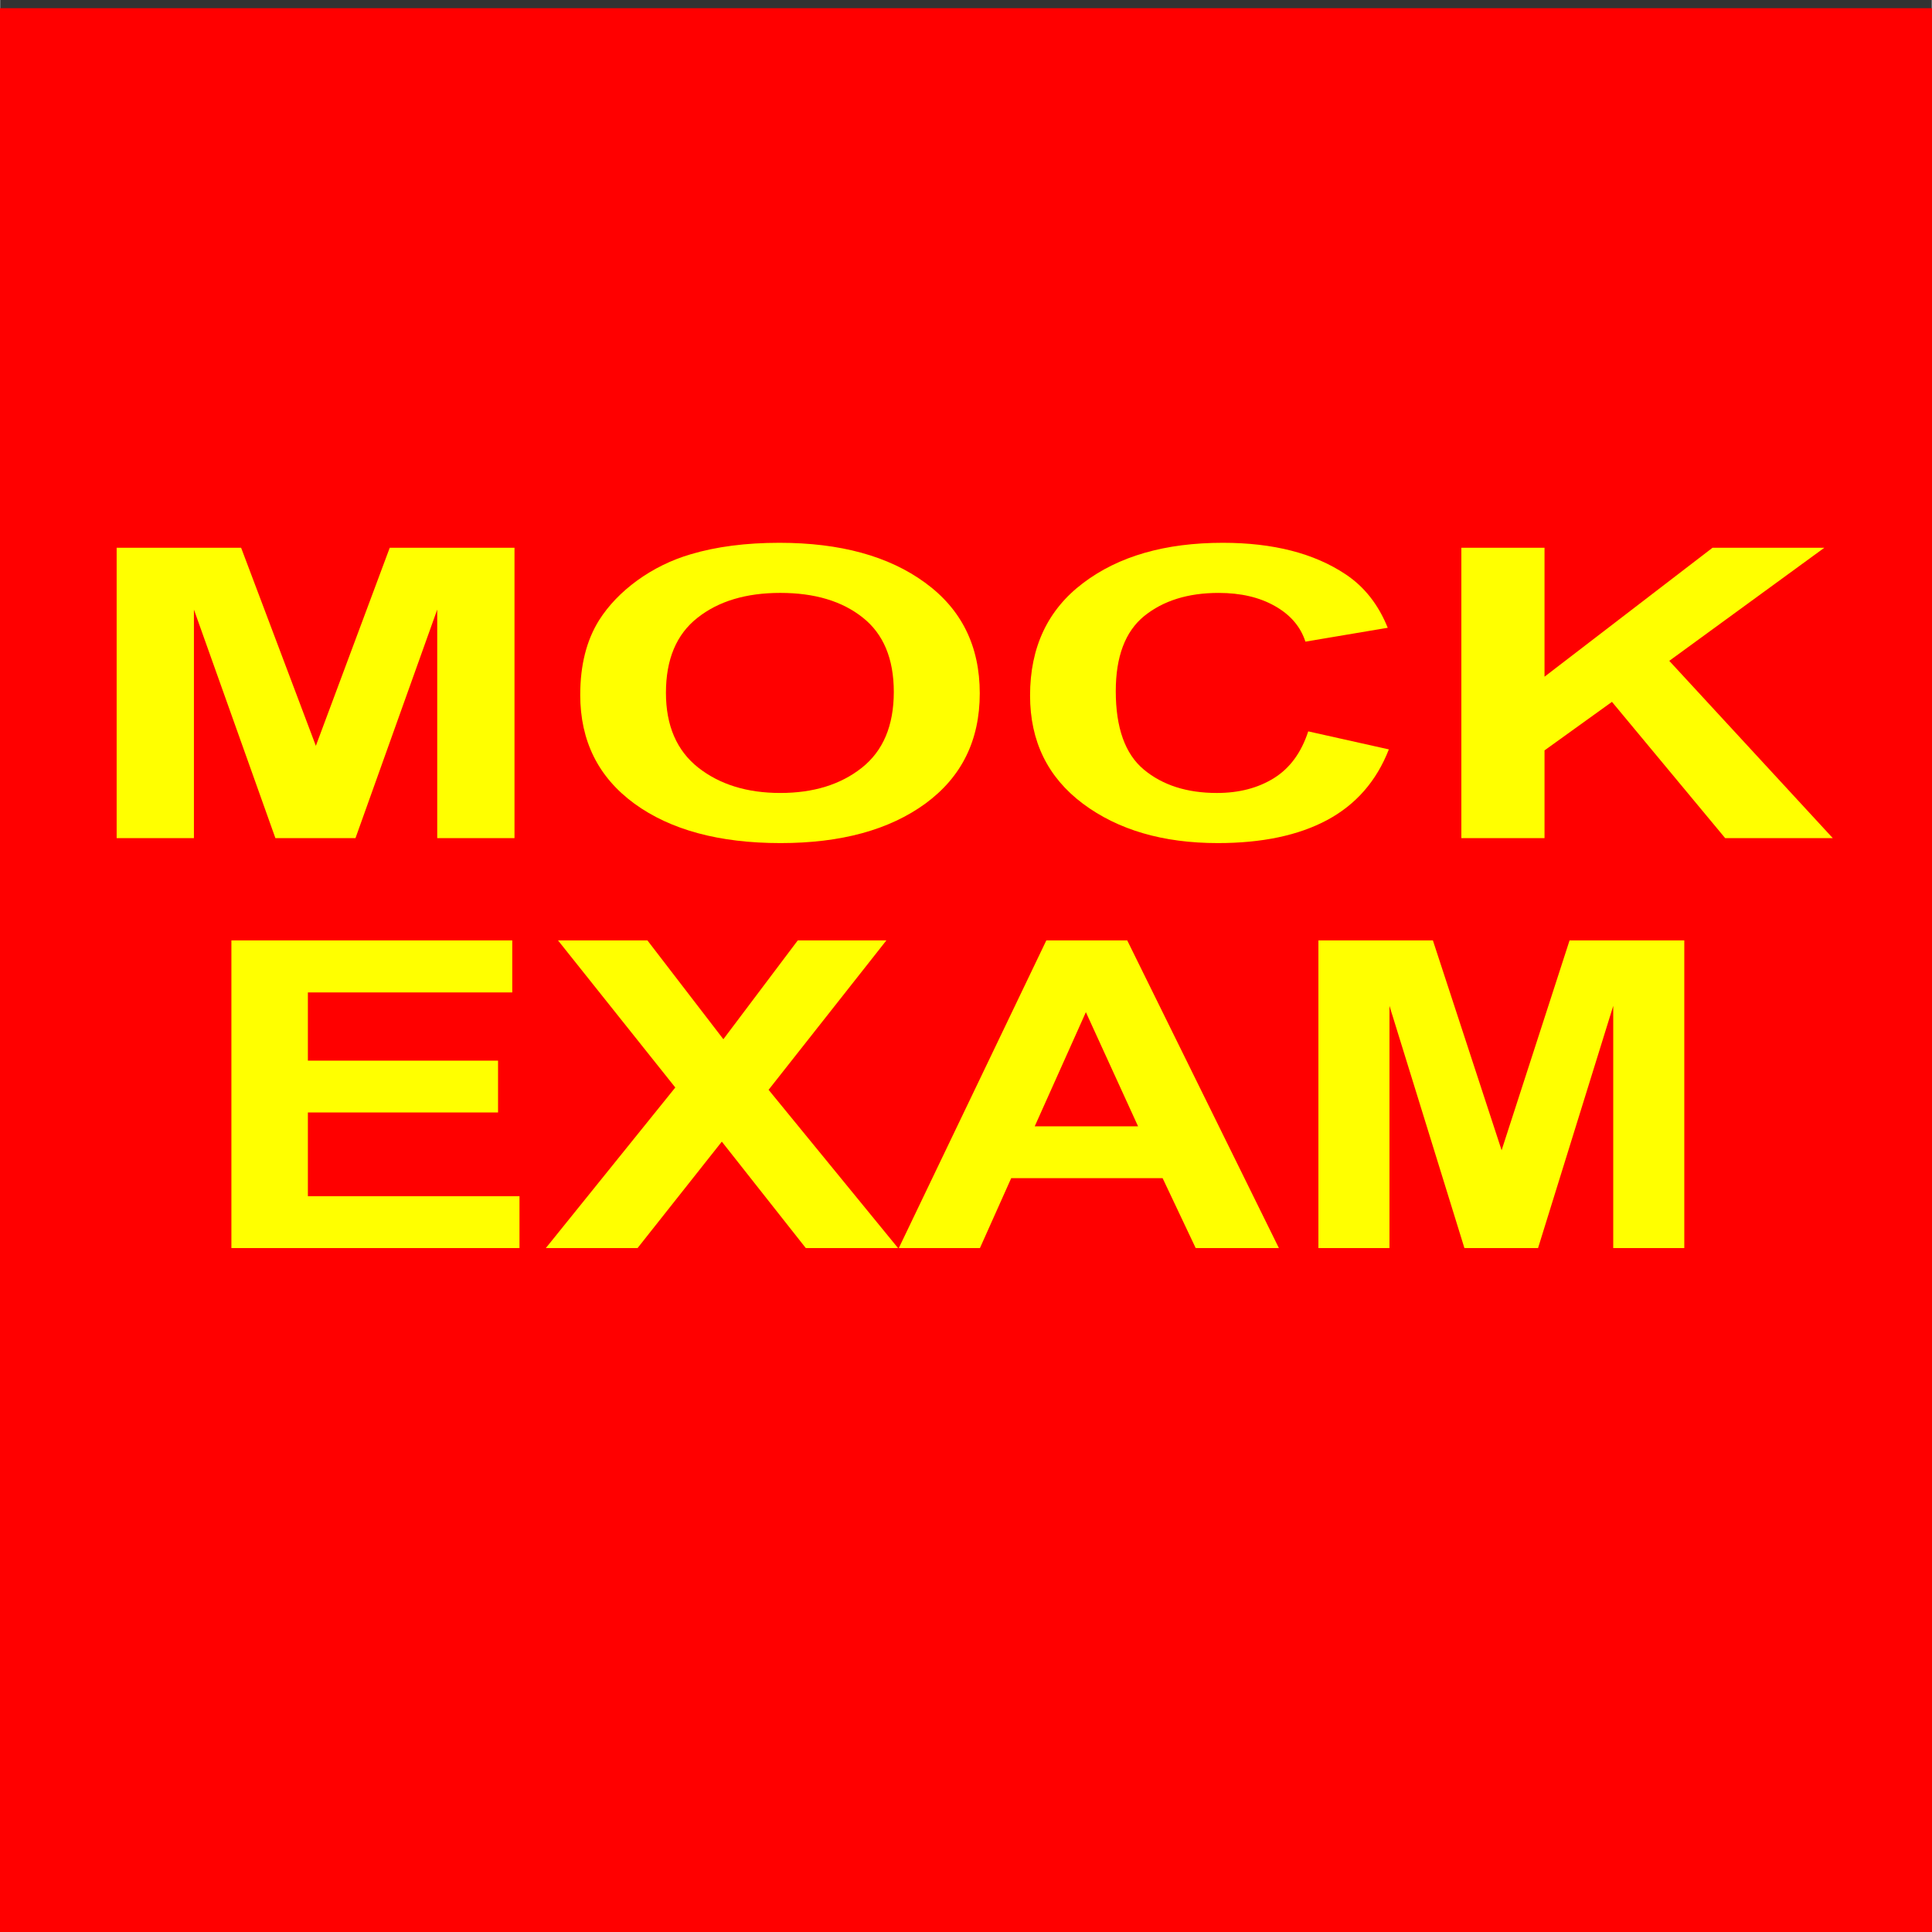 <?xml version="1.0" encoding="UTF-8" standalone="no"?>
<svg
   id="Layer_1"
   viewBox="0 0 299.94 300"
   width="2500"
   height="2500"
   version="1.1"
   sodipodi:docname="mock.svg"
   inkscape:version="1.2.1 (9c6d41e4, 2022-07-14)"
   xmlns:inkscape="http://www.inkscape.org/namespaces/inkscape"
   xmlns:sodipodi="http://sodipodi.sourceforge.net/DTD/sodipodi-0.dtd"
   xmlns="http://www.w3.org/2000/svg"
   xmlns:svg="http://www.w3.org/2000/svg"
   xmlns:rdf="http://www.w3.org/1999/02/22-rdf-syntax-ns#"
   xmlns:cc="http://creativecommons.org/ns#"
   xmlns:dc="http://purl.org/dc/elements/1.1/">
  <rect x="0" y="0" width="299.94" height="300" fill="#333333" stroke="none"/>
  <defs
     id="defs8004" />
  <sodipodi:namedview
     id="namedview8002"
     pagecolor="#ffffff"
     bordercolor="#000000"
     borderopacity="0.25"
     inkscape:showpageshadow="2"
     inkscape:pageopacity="0.0"
     inkscape:pagecheckerboard="0"
     inkscape:deskcolor="#d1d1d1"
     showgrid="false"
     inkscape:zoom="0.0944"
     inkscape:cx="905.72034"
     inkscape:cy="248.94068"
     inkscape:window-width="1355"
     inkscape:window-height="659"
     inkscape:window-x="0"
     inkscape:window-y="38"
     inkscape:window-maximized="0"
     inkscape:current-layer="Layer_1" />
  <style
     type="text/css"
     id="style7990">.st0{fill:#0acf83}.st1{fill:#a259ff}.st2{fill:#f24e1e}.st3{fill:#ff7262}.st4{fill:#1abcfe}</style>
  <title
     id="title7992">Figma.logo</title>
  <desc
     id="desc7994">Created using Figma</desc>
  <rect
     style="fill:#ff0000;stroke-width:0.363;stroke-linecap:round;stroke-linejoin:round;paint-order:stroke fill markers"
     id="rect1689"
     width="301.271"
     height="300"
     x="-1.301"
     y="1.271" />
  <g
     aria-label="MOCK"
     id="text1745"
     style="font-weight:bold;font-size:89.35px;line-height:1.03;font-family:Arial;-inkscape-font-specification:'Arial Bold';text-align:center;text-anchor:middle;fill:#ffff00;stroke-width:13.508;stroke-linecap:round;stroke-linejoin:round;paint-order:stroke fill markers"
     transform="matrix(1,0,0,0.705,0,24.86)">
    <path
       d="M 18.084,149.341 V 85.382 H 37.411 L 49.016,129.01 60.49,85.382 H 79.861 V 149.341 H 67.863 V 98.994 L 55.168,149.341 H 42.734 L 30.082,98.994 V 149.341 Z"
       style="stroke-width:13.508"
       id="path1853" />
    <path
       d="m 90.07,117.754 q 0,-9.773 2.923,-16.404 2.181,-4.886 5.933,-8.769 3.796,-3.883 8.289,-5.759 5.977,-2.53 13.786,-2.53 14.135,0 22.599,8.769 8.507,8.769 8.507,24.388 0,15.488 -8.42,24.257 -8.42,8.726 -22.512,8.726 -14.266,0 -22.687,-8.682 -8.42,-8.726 -8.42,-23.995 z m 13.307,-0.436 q 0,10.863 5.017,16.491 5.017,5.584 12.739,5.584 7.722,0 12.652,-5.541 4.974,-5.584 4.974,-16.71 0,-10.994 -4.843,-16.404 -4.799,-5.41 -12.783,-5.41 -7.984,0 -12.87,5.497 -4.886,5.454 -4.886,16.491 z"
       style="stroke-width:13.508"
       id="path1855" />
    <path
       d="m 203.11,125.825 12.521,3.97 q -2.879,10.471 -9.598,15.575 -6.675,5.061 -16.971,5.061 -12.739,0 -20.941,-8.682 -8.202,-8.726 -8.202,-23.821 0,-15.968 8.246,-24.781 8.246,-8.856 21.683,-8.856 11.736,0 19.065,6.937 4.363,4.101 6.544,11.78 L 202.674,106.062 q -1.134,-4.974 -4.755,-7.853 -3.578,-2.879 -8.726,-2.879 -7.111,0 -11.561,5.104 -4.406,5.104 -4.406,16.535 0,12.129 4.363,17.277 4.363,5.148 11.343,5.148 5.148,0 8.856,-3.272 3.708,-3.272 5.323,-10.296 z"
       style="stroke-width:13.508"
       id="path1857" />
    <path
       d="M 226.888,149.341 V 85.382 h 12.914 v 28.402 l 26.09,-28.402 h 17.364 l -24.083,24.912 25.392,39.047 h -16.71 l -17.582,-30.016 -10.471,10.689 v 19.327 z"
       style="stroke-width:13.508"
       id="path1859" />
  </g>
  <g
     aria-label="EXAM"
     transform="matrix(0.932,0,0,0.757,0,24.86)"
     id="text916"
     style="font-weight:bold;font-size:88.165px;line-height:1.03;font-family:Arial;-inkscape-font-specification:'Arial Bold';text-align:center;text-anchor:middle;fill:#ffff00;stroke-width:23.326;stroke-linecap:round;stroke-linejoin:round;paint-order:stroke fill markers">
    <path
       d="m 38.521,223.166 v -63.11 h 46.794 v 10.676 H 51.263 v 13.991 h 31.684 v 10.633 H 51.263 v 17.177 h 35.257 v 10.633 z"
       id="path933"
       style="fill:#ffff00" />
    <path
       d="M 90.912,223.166 112.479,190.234 92.935,160.056 h 14.895 l 12.656,20.276 12.398,-20.276 h 14.766 l -19.63,30.651 21.568,32.459 h -15.369 l -13.991,-21.826 -14.034,21.826 z"
       id="path935"
       style="fill:#ffff00" />
    <path
       d="m 213.042,223.166 h -13.862 l -5.51,-14.335 h -25.227 l -5.209,14.335 h -13.517 l 24.581,-63.11 h 13.474 z M 189.58,198.198 180.884,174.779 172.361,198.198 Z"
       id="path937"
       style="fill:#ffff00" />
    <path
       d="m 219.628,223.166 v -63.11 h 19.071 l 11.451,43.049 11.322,-43.049 h 19.114 v 63.11 H 268.748 V 173.488 l -12.527,49.679 h -12.269 L 231.467,173.488 v 49.679 z"
       id="path939"
       style="fill:#ffff00" />
  </g>
</svg>
